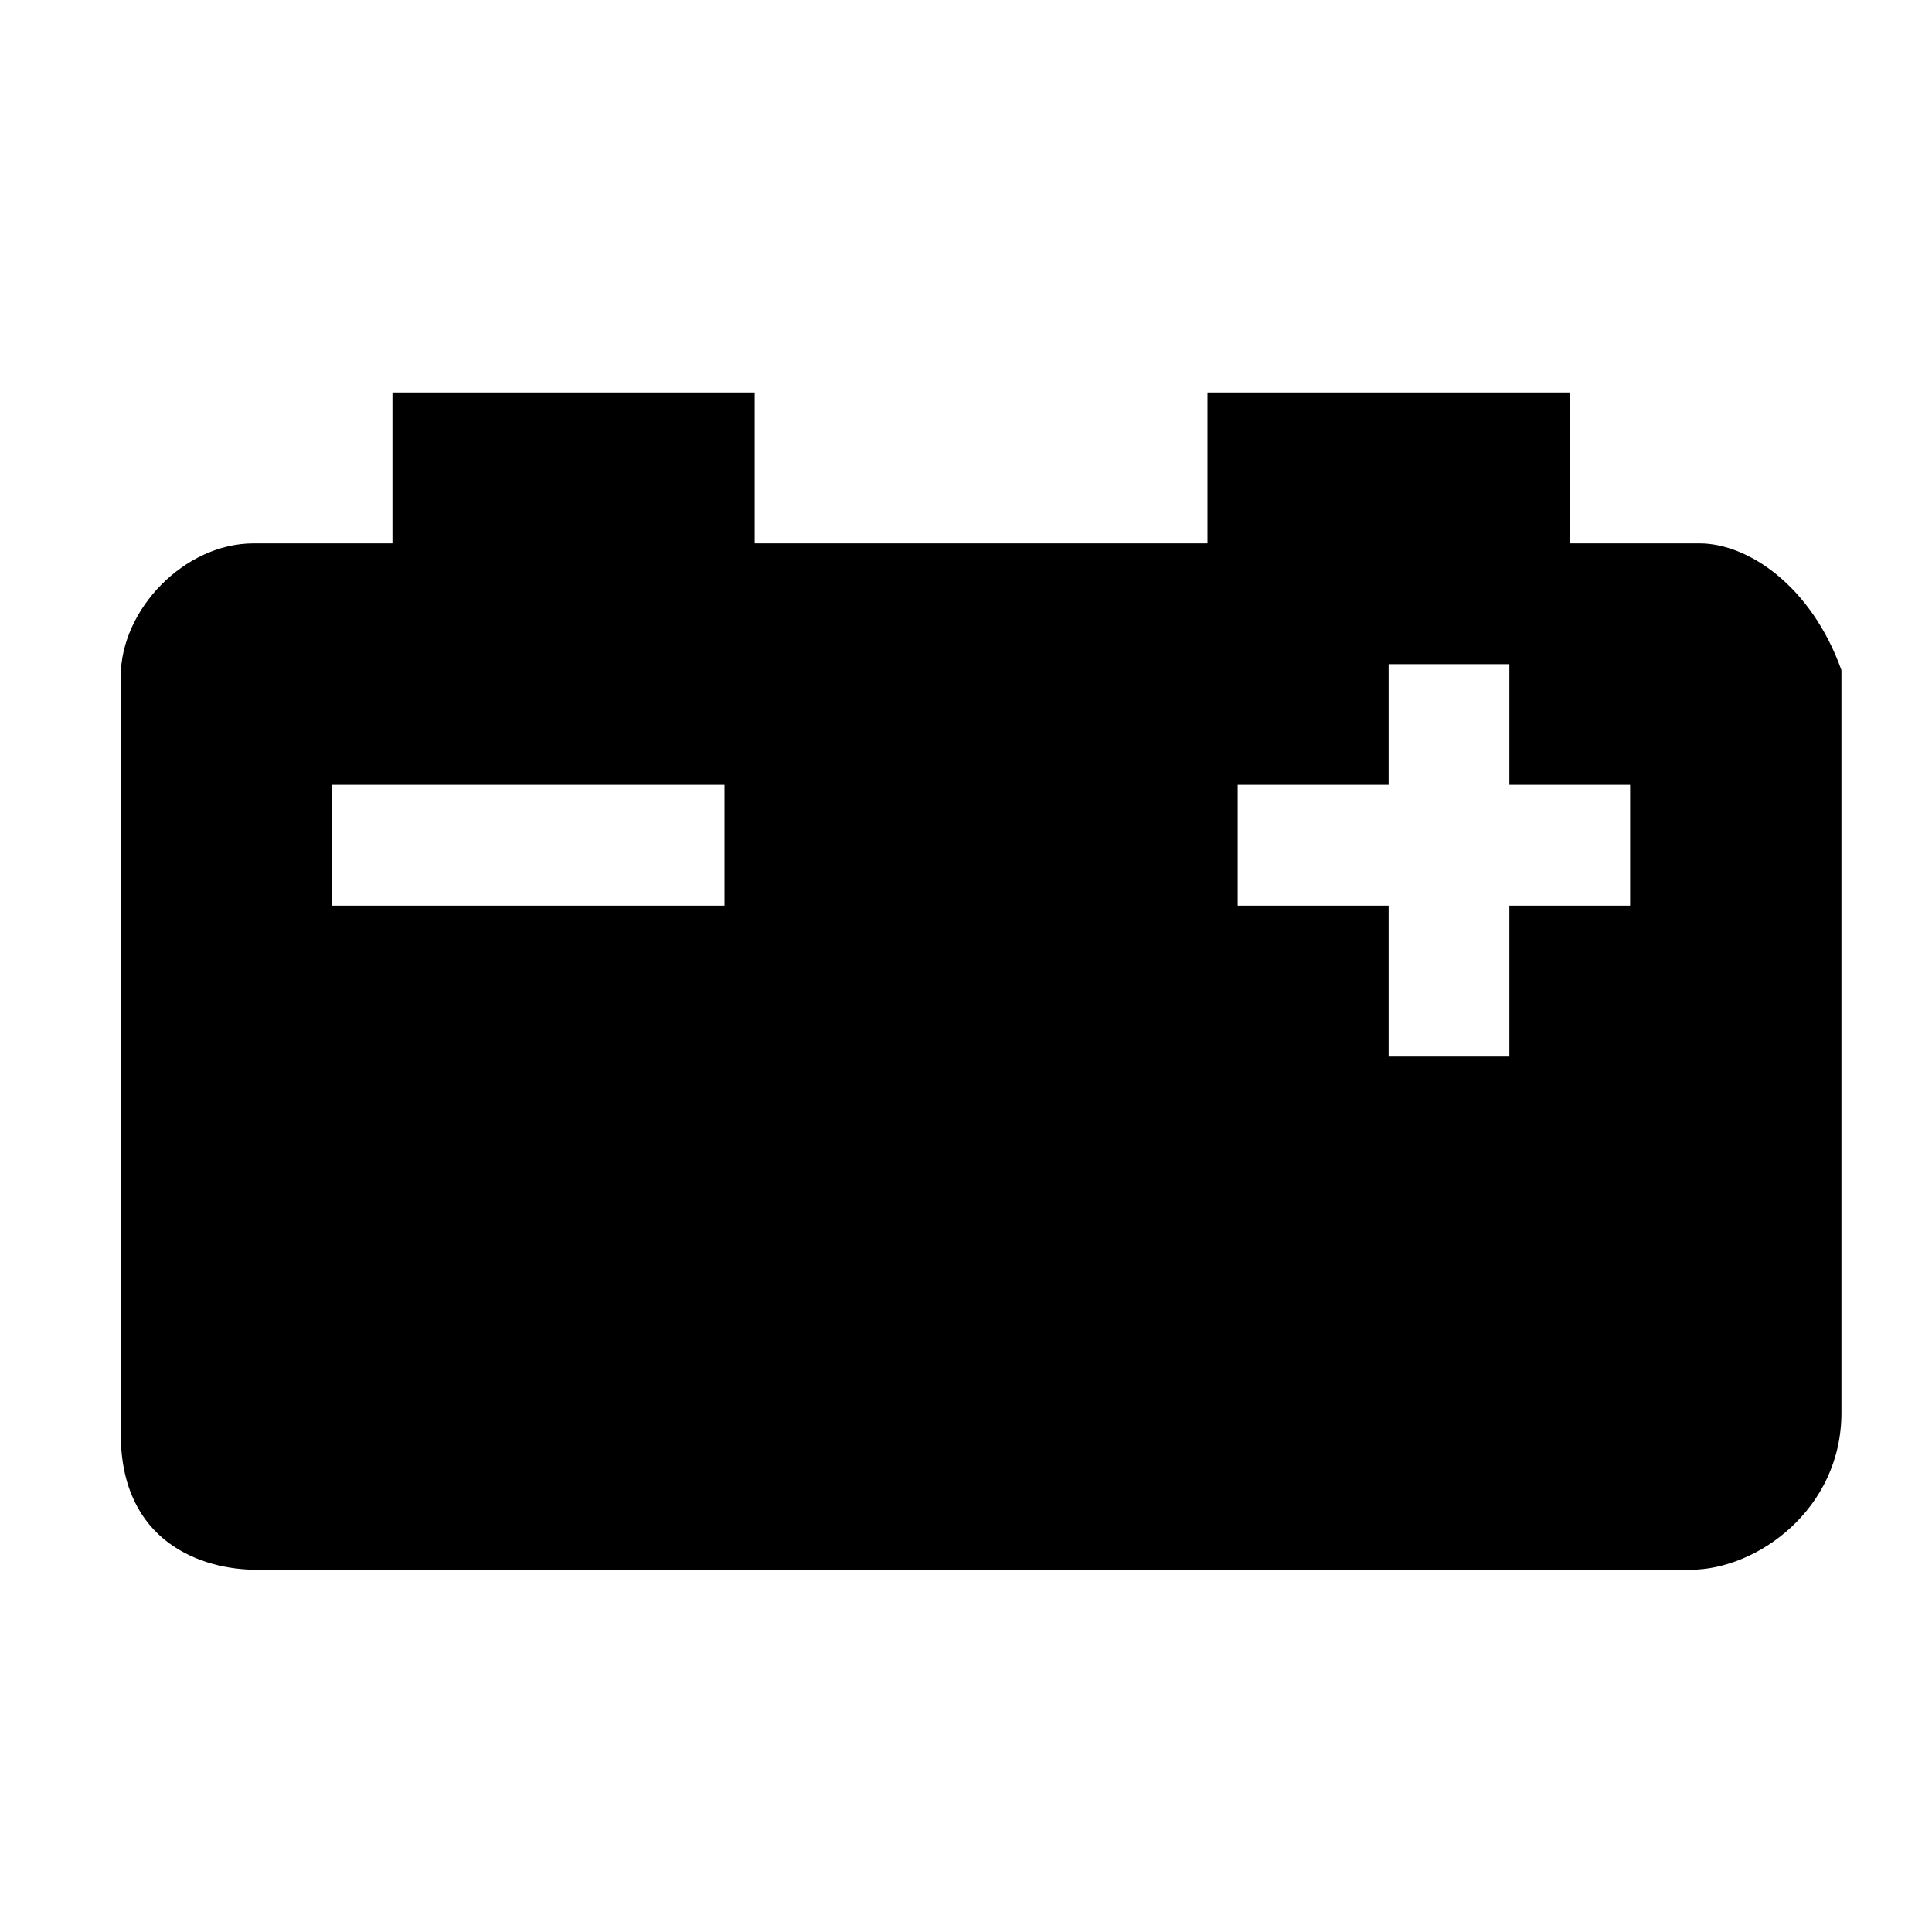 <!-- Generated by IcoMoon.io -->
<svg version="1.1" xmlns="http://www.w3.org/2000/svg" width="32" height="32" viewBox="0 0 32 32">
<title>battery-alert</title>
<path d="M28.15 9h-2.15v-2.5h-6v2.5h-7.5v-2.5h-6v2.5h-2.3c-1.15 0-2.2 1.1-2.2 2.2v12.55c0 1.8 1.35 2.25 2.25 2.25h23.75c1.1 0 2.5-1 2.5-2.6v-12.3c-0.5-1.4-1.55-2.1-2.35-2.1zM12 15h-6.5v-2h6.5v2zM27 15h-2v2.5h-2v-2.5h-2.5v-2h2.5v-2h2v2h2v2z"></path>
</svg>
